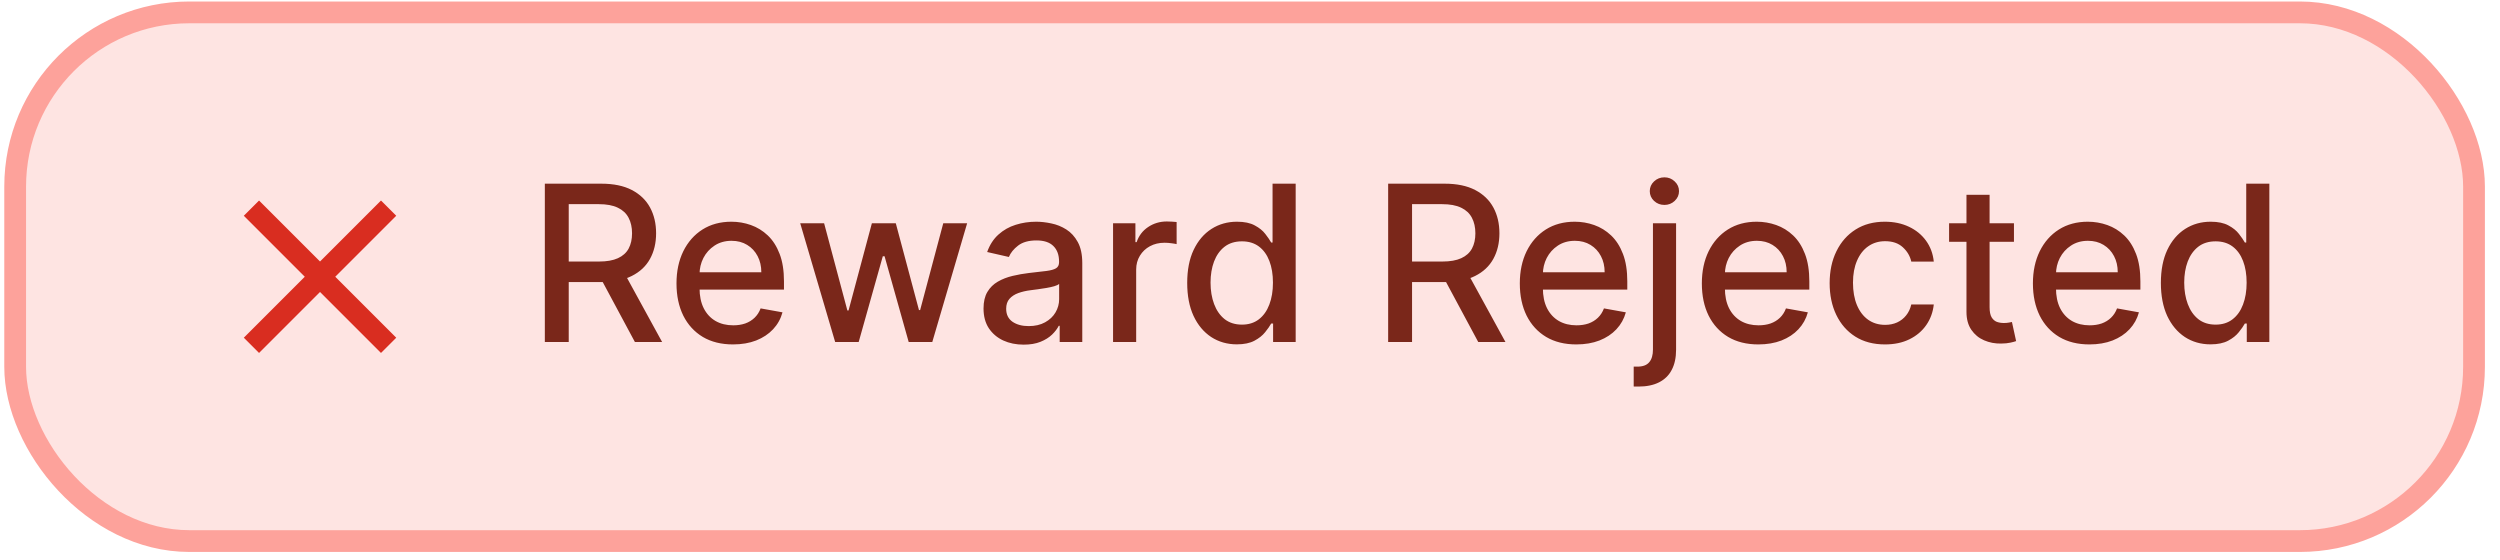 <svg width="134" height="30" viewBox="0 0 134 30" fill="none" xmlns="http://www.w3.org/2000/svg">
<rect x="0.813" y="0.664" width="131.794" height="28.337" rx="9.337" fill="#FEE4E2"/>
<rect x="0.813" y="0.664" width="131.794" height="28.337" rx="9.337" stroke="#FDA29B" stroke-width="1.167"/>
<path d="M13.885 18.918L13.068 18.101L16.336 14.833L13.068 11.565L13.885 10.748L17.153 14.016L20.421 10.748L21.238 11.565L17.97 14.833L21.238 18.101L20.421 18.918L17.153 15.65L13.885 18.918Z" fill="#D92D20"/>
<path d="M29.203 18.332V9.845H32.228C32.886 9.845 33.432 9.958 33.866 10.184C34.302 10.411 34.628 10.725 34.844 11.125C35.059 11.523 35.167 11.983 35.167 12.505C35.167 13.025 35.058 13.482 34.84 13.877C34.624 14.27 34.298 14.575 33.861 14.793C33.428 15.011 32.882 15.12 32.224 15.12H29.933V14.018H32.108C32.523 14.018 32.86 13.959 33.12 13.84C33.382 13.721 33.574 13.548 33.696 13.322C33.817 13.095 33.878 12.823 33.878 12.505C33.878 12.185 33.816 11.907 33.692 11.672C33.57 11.437 33.378 11.258 33.115 11.133C32.856 11.006 32.514 10.943 32.092 10.943H30.484V18.332H29.203ZM33.393 14.503L35.49 18.332H34.031L31.976 14.503H33.393ZM39.29 18.461C38.663 18.461 38.122 18.327 37.669 18.059C37.219 17.788 36.871 17.408 36.625 16.919C36.382 16.427 36.26 15.851 36.26 15.191C36.26 14.539 36.382 13.964 36.625 13.467C36.871 12.97 37.213 12.581 37.653 12.302C38.095 12.023 38.611 11.884 39.203 11.884C39.562 11.884 39.91 11.943 40.247 12.062C40.584 12.181 40.887 12.367 41.155 12.621C41.423 12.876 41.634 13.206 41.789 13.612C41.944 14.015 42.021 14.506 42.021 15.083V15.523H36.961V14.594H40.807C40.807 14.268 40.74 13.979 40.608 13.728C40.475 13.474 40.289 13.273 40.048 13.127C39.811 12.981 39.532 12.907 39.211 12.907C38.863 12.907 38.559 12.993 38.299 13.164C38.042 13.333 37.843 13.554 37.702 13.827C37.564 14.098 37.495 14.393 37.495 14.71V15.435C37.495 15.861 37.57 16.223 37.719 16.521C37.871 16.82 38.082 17.048 38.353 17.205C38.624 17.36 38.94 17.437 39.302 17.437C39.537 17.437 39.751 17.404 39.945 17.338C40.138 17.269 40.305 17.166 40.446 17.031C40.587 16.896 40.695 16.729 40.769 16.53L41.942 16.741C41.848 17.086 41.68 17.389 41.437 17.649C41.196 17.906 40.894 18.106 40.529 18.25C40.167 18.39 39.754 18.461 39.29 18.461ZM44.765 18.332L42.891 11.966H44.172L45.419 16.642H45.482L46.733 11.966H48.014L49.257 16.621H49.319L50.559 11.966H51.839L49.97 18.332H48.706L47.413 13.736H47.318L46.025 18.332H44.765ZM54.868 18.473C54.465 18.473 54.1 18.399 53.774 18.25C53.448 18.098 53.19 17.878 52.999 17.591C52.811 17.303 52.717 16.951 52.717 16.534C52.717 16.175 52.786 15.879 52.924 15.647C53.062 15.415 53.249 15.231 53.484 15.096C53.719 14.96 53.981 14.858 54.271 14.789C54.561 14.72 54.857 14.667 55.158 14.632C55.539 14.587 55.849 14.551 56.087 14.524C56.324 14.493 56.497 14.445 56.605 14.379C56.712 14.312 56.766 14.205 56.766 14.055V14.026C56.766 13.664 56.664 13.384 56.459 13.185C56.258 12.986 55.957 12.887 55.556 12.887C55.139 12.887 54.81 12.979 54.57 13.164C54.332 13.347 54.168 13.55 54.076 13.774L52.912 13.508C53.05 13.121 53.252 12.809 53.517 12.572C53.785 12.331 54.093 12.157 54.441 12.049C54.789 11.939 55.155 11.884 55.539 11.884C55.794 11.884 56.063 11.914 56.348 11.975C56.635 12.033 56.903 12.141 57.152 12.298C57.403 12.456 57.609 12.681 57.769 12.974C57.929 13.264 58.01 13.641 58.01 14.105V18.332H56.799V17.462H56.75C56.669 17.622 56.549 17.78 56.389 17.935C56.229 18.089 56.023 18.218 55.772 18.32C55.52 18.422 55.219 18.473 54.868 18.473ZM55.137 17.479C55.48 17.479 55.773 17.411 56.016 17.276C56.262 17.14 56.449 16.963 56.576 16.745C56.705 16.524 56.77 16.288 56.77 16.037V15.216C56.726 15.26 56.641 15.302 56.513 15.34C56.389 15.376 56.247 15.408 56.087 15.435C55.926 15.46 55.77 15.484 55.618 15.506C55.466 15.525 55.339 15.542 55.237 15.556C54.996 15.586 54.777 15.637 54.578 15.709C54.382 15.781 54.224 15.884 54.105 16.02C53.989 16.152 53.931 16.329 53.931 16.55C53.931 16.857 54.045 17.089 54.271 17.247C54.498 17.401 54.786 17.479 55.137 17.479ZM59.66 18.332V11.966H60.858V12.978H60.924C61.04 12.635 61.245 12.366 61.538 12.17C61.833 11.971 62.168 11.871 62.541 11.871C62.618 11.871 62.709 11.874 62.814 11.88C62.922 11.885 63.006 11.892 63.067 11.9V13.085C63.017 13.072 62.929 13.056 62.802 13.04C62.675 13.021 62.547 13.011 62.42 13.011C62.127 13.011 61.866 13.073 61.637 13.197C61.41 13.319 61.231 13.489 61.098 13.707C60.966 13.923 60.899 14.169 60.899 14.445V18.332H59.66ZM66.294 18.457C65.781 18.457 65.322 18.326 64.918 18.063C64.518 17.798 64.203 17.421 63.974 16.932C63.747 16.44 63.634 15.85 63.634 15.162C63.634 14.474 63.748 13.885 63.978 13.396C64.21 12.907 64.528 12.533 64.931 12.273C65.334 12.014 65.792 11.884 66.303 11.884C66.698 11.884 67.016 11.95 67.256 12.083C67.499 12.212 67.687 12.364 67.82 12.539C67.955 12.713 68.06 12.866 68.135 12.998H68.209V9.845H69.448V18.332H68.238V17.342H68.135C68.06 17.477 67.952 17.632 67.811 17.806C67.673 17.98 67.483 18.132 67.239 18.262C66.996 18.392 66.681 18.457 66.294 18.457ZM66.568 17.4C66.924 17.4 67.226 17.306 67.472 17.118C67.72 16.927 67.908 16.664 68.035 16.327C68.165 15.989 68.23 15.597 68.23 15.149C68.23 14.707 68.166 14.321 68.039 13.989C67.912 13.658 67.726 13.399 67.48 13.214C67.234 13.029 66.93 12.936 66.568 12.936C66.195 12.936 65.884 13.033 65.635 13.226C65.387 13.42 65.199 13.684 65.072 14.018C64.948 14.352 64.885 14.729 64.885 15.149C64.885 15.575 64.949 15.958 65.076 16.298C65.203 16.637 65.391 16.907 65.64 17.106C65.891 17.302 66.201 17.4 66.568 17.4ZM74.405 18.332V9.845H77.431C78.088 9.845 78.634 9.958 79.068 10.184C79.504 10.411 79.831 10.725 80.046 11.125C80.261 11.523 80.369 11.983 80.369 12.505C80.369 13.025 80.26 13.482 80.042 13.877C79.826 14.27 79.5 14.575 79.064 14.793C78.63 15.011 78.084 15.12 77.427 15.12H75.135V14.018H77.311C77.725 14.018 78.062 13.959 78.322 13.84C78.584 13.721 78.776 13.548 78.898 13.322C79.02 13.095 79.08 12.823 79.08 12.505C79.08 12.185 79.018 11.907 78.894 11.672C78.772 11.437 78.58 11.258 78.318 11.133C78.058 11.006 77.717 10.943 77.294 10.943H75.686V18.332H74.405ZM78.595 14.503L80.693 18.332H79.234L77.178 14.503H78.595ZM84.492 18.461C83.865 18.461 83.325 18.327 82.872 18.059C82.421 17.788 82.073 17.408 81.827 16.919C81.584 16.427 81.462 15.851 81.462 15.191C81.462 14.539 81.584 13.964 81.827 13.467C82.073 12.97 82.416 12.581 82.855 12.302C83.297 12.023 83.814 11.884 84.405 11.884C84.764 11.884 85.112 11.943 85.45 12.062C85.787 12.181 86.089 12.367 86.357 12.621C86.625 12.876 86.837 13.206 86.991 13.612C87.146 14.015 87.223 14.506 87.223 15.083V15.523H82.163V14.594H86.009C86.009 14.268 85.943 13.979 85.81 13.728C85.677 13.474 85.491 13.273 85.251 13.127C85.013 12.981 84.734 12.907 84.413 12.907C84.065 12.907 83.761 12.993 83.501 13.164C83.245 13.333 83.046 13.554 82.905 13.827C82.767 14.098 82.698 14.393 82.698 14.71V15.435C82.698 15.861 82.772 16.223 82.921 16.521C83.073 16.82 83.285 17.048 83.555 17.205C83.826 17.36 84.142 17.437 84.504 17.437C84.739 17.437 84.954 17.404 85.147 17.338C85.34 17.269 85.507 17.166 85.648 17.031C85.789 16.896 85.897 16.729 85.972 16.53L87.145 16.741C87.051 17.086 86.882 17.389 86.639 17.649C86.399 17.906 86.096 18.106 85.731 18.25C85.369 18.39 84.956 18.461 84.492 18.461ZM88.598 11.966H89.838V18.747C89.838 19.172 89.76 19.532 89.605 19.825C89.453 20.117 89.227 20.34 88.926 20.492C88.627 20.644 88.258 20.72 87.819 20.72C87.775 20.72 87.733 20.72 87.695 20.72C87.653 20.72 87.611 20.718 87.566 20.716V19.651C87.605 19.651 87.639 19.651 87.67 19.651C87.698 19.651 87.729 19.651 87.765 19.651C88.058 19.651 88.269 19.572 88.399 19.414C88.532 19.259 88.598 19.034 88.598 18.739V11.966ZM89.212 10.984C88.996 10.984 88.811 10.912 88.656 10.769C88.504 10.622 88.428 10.448 88.428 10.246C88.428 10.042 88.504 9.868 88.656 9.724C88.811 9.578 88.996 9.505 89.212 9.505C89.427 9.505 89.611 9.578 89.763 9.724C89.918 9.868 89.995 10.042 89.995 10.246C89.995 10.448 89.918 10.622 89.763 10.769C89.611 10.912 89.427 10.984 89.212 10.984ZM94.248 18.461C93.621 18.461 93.081 18.327 92.628 18.059C92.177 17.788 91.829 17.408 91.583 16.919C91.34 16.427 91.219 15.851 91.219 15.191C91.219 14.539 91.34 13.964 91.583 13.467C91.829 12.97 92.172 12.581 92.611 12.302C93.053 12.023 93.57 11.884 94.161 11.884C94.52 11.884 94.869 11.943 95.206 12.062C95.543 12.181 95.845 12.367 96.113 12.621C96.381 12.876 96.593 13.206 96.747 13.612C96.902 14.015 96.98 14.506 96.98 15.083V15.523H91.919V14.594H95.765C95.765 14.268 95.699 13.979 95.566 13.728C95.434 13.474 95.247 13.273 95.007 13.127C94.769 12.981 94.49 12.907 94.169 12.907C93.821 12.907 93.517 12.993 93.258 13.164C93.001 13.333 92.802 13.554 92.661 13.827C92.523 14.098 92.454 14.393 92.454 14.71V15.435C92.454 15.861 92.528 16.223 92.677 16.521C92.829 16.82 93.041 17.048 93.312 17.205C93.582 17.36 93.899 17.437 94.261 17.437C94.496 17.437 94.71 17.404 94.903 17.338C95.097 17.269 95.264 17.166 95.405 17.031C95.546 16.896 95.653 16.729 95.728 16.53L96.901 16.741C96.807 17.086 96.638 17.389 96.395 17.649C96.155 17.906 95.852 18.106 95.487 18.25C95.126 18.39 94.713 18.461 94.248 18.461ZM101.036 18.461C100.42 18.461 99.889 18.322 99.445 18.042C99.002 17.761 98.663 17.372 98.425 16.878C98.187 16.383 98.069 15.817 98.069 15.178C98.069 14.532 98.19 13.961 98.433 13.467C98.676 12.97 99.019 12.581 99.461 12.302C99.903 12.023 100.424 11.884 101.024 11.884C101.507 11.884 101.938 11.973 102.317 12.153C102.695 12.33 103 12.579 103.233 12.899C103.467 13.22 103.607 13.594 103.651 14.022H102.445C102.379 13.724 102.227 13.467 101.989 13.251C101.754 13.036 101.439 12.928 101.044 12.928C100.699 12.928 100.396 13.019 100.137 13.202C99.88 13.381 99.679 13.638 99.536 13.973C99.392 14.304 99.32 14.696 99.32 15.149C99.32 15.614 99.391 16.014 99.531 16.351C99.672 16.689 99.871 16.95 100.128 17.135C100.388 17.32 100.693 17.412 101.044 17.412C101.279 17.412 101.492 17.37 101.683 17.284C101.876 17.195 102.038 17.07 102.167 16.907C102.3 16.744 102.393 16.548 102.445 16.318H103.651C103.607 16.73 103.473 17.098 103.249 17.421C103.025 17.744 102.726 17.998 102.35 18.183C101.977 18.368 101.539 18.461 101.036 18.461ZM107.948 11.966V12.961H104.471V11.966H107.948ZM105.403 10.441H106.642V16.463C106.642 16.704 106.678 16.885 106.75 17.006C106.822 17.125 106.915 17.207 107.028 17.251C107.144 17.292 107.27 17.313 107.405 17.313C107.505 17.313 107.592 17.306 107.666 17.292C107.741 17.278 107.799 17.267 107.84 17.259L108.064 18.283C107.992 18.31 107.89 18.338 107.757 18.366C107.625 18.396 107.459 18.413 107.26 18.415C106.934 18.421 106.63 18.363 106.348 18.241C106.066 18.12 105.838 17.932 105.664 17.678C105.49 17.424 105.403 17.104 105.403 16.72V10.441ZM111.994 18.461C111.367 18.461 110.827 18.327 110.374 18.059C109.923 17.788 109.575 17.408 109.329 16.919C109.086 16.427 108.964 15.851 108.964 15.191C108.964 14.539 109.086 13.964 109.329 13.467C109.575 12.97 109.918 12.581 110.357 12.302C110.799 12.023 111.316 11.884 111.907 11.884C112.266 11.884 112.614 11.943 112.952 12.062C113.289 12.181 113.591 12.367 113.859 12.621C114.127 12.876 114.339 13.206 114.493 13.612C114.648 14.015 114.725 14.506 114.725 15.083V15.523H109.665V14.594H113.511C113.511 14.268 113.445 13.979 113.312 13.728C113.179 13.474 112.993 13.273 112.753 13.127C112.515 12.981 112.236 12.907 111.915 12.907C111.567 12.907 111.263 12.993 111.004 13.164C110.747 13.333 110.548 13.554 110.407 13.827C110.269 14.098 110.2 14.393 110.2 14.71V15.435C110.2 15.861 110.274 16.223 110.423 16.521C110.575 16.82 110.787 17.048 111.057 17.205C111.328 17.36 111.645 17.437 112.007 17.437C112.241 17.437 112.456 17.404 112.649 17.338C112.842 17.269 113.01 17.166 113.15 17.031C113.291 16.896 113.399 16.729 113.474 16.53L114.647 16.741C114.553 17.086 114.384 17.389 114.141 17.649C113.901 17.906 113.598 18.106 113.233 18.25C112.871 18.39 112.458 18.461 111.994 18.461ZM118.483 18.457C117.969 18.457 117.511 18.326 117.107 18.063C116.707 17.798 116.392 17.421 116.162 16.932C115.936 16.44 115.823 15.85 115.823 15.162C115.823 14.474 115.937 13.885 116.167 13.396C116.399 12.907 116.716 12.533 117.12 12.273C117.523 12.014 117.981 11.884 118.492 11.884C118.887 11.884 119.205 11.95 119.445 12.083C119.688 12.212 119.876 12.364 120.009 12.539C120.144 12.713 120.249 12.866 120.324 12.998H120.398V9.845H121.637V18.332H120.427V17.342H120.324C120.249 17.477 120.141 17.632 120 17.806C119.862 17.98 119.672 18.132 119.428 18.262C119.185 18.392 118.87 18.457 118.483 18.457ZM118.757 17.4C119.113 17.4 119.415 17.306 119.66 17.118C119.909 16.927 120.097 16.664 120.224 16.327C120.354 15.989 120.419 15.597 120.419 15.149C120.419 14.707 120.355 14.321 120.228 13.989C120.101 13.658 119.915 13.399 119.669 13.214C119.423 13.029 119.119 12.936 118.757 12.936C118.384 12.936 118.073 13.033 117.824 13.226C117.576 13.42 117.388 13.684 117.261 14.018C117.136 14.352 117.074 14.729 117.074 15.149C117.074 15.575 117.138 15.958 117.265 16.298C117.392 16.637 117.58 16.907 117.829 17.106C118.08 17.302 118.389 17.4 118.757 17.4Z" fill="#7A271A"/>
</svg>
